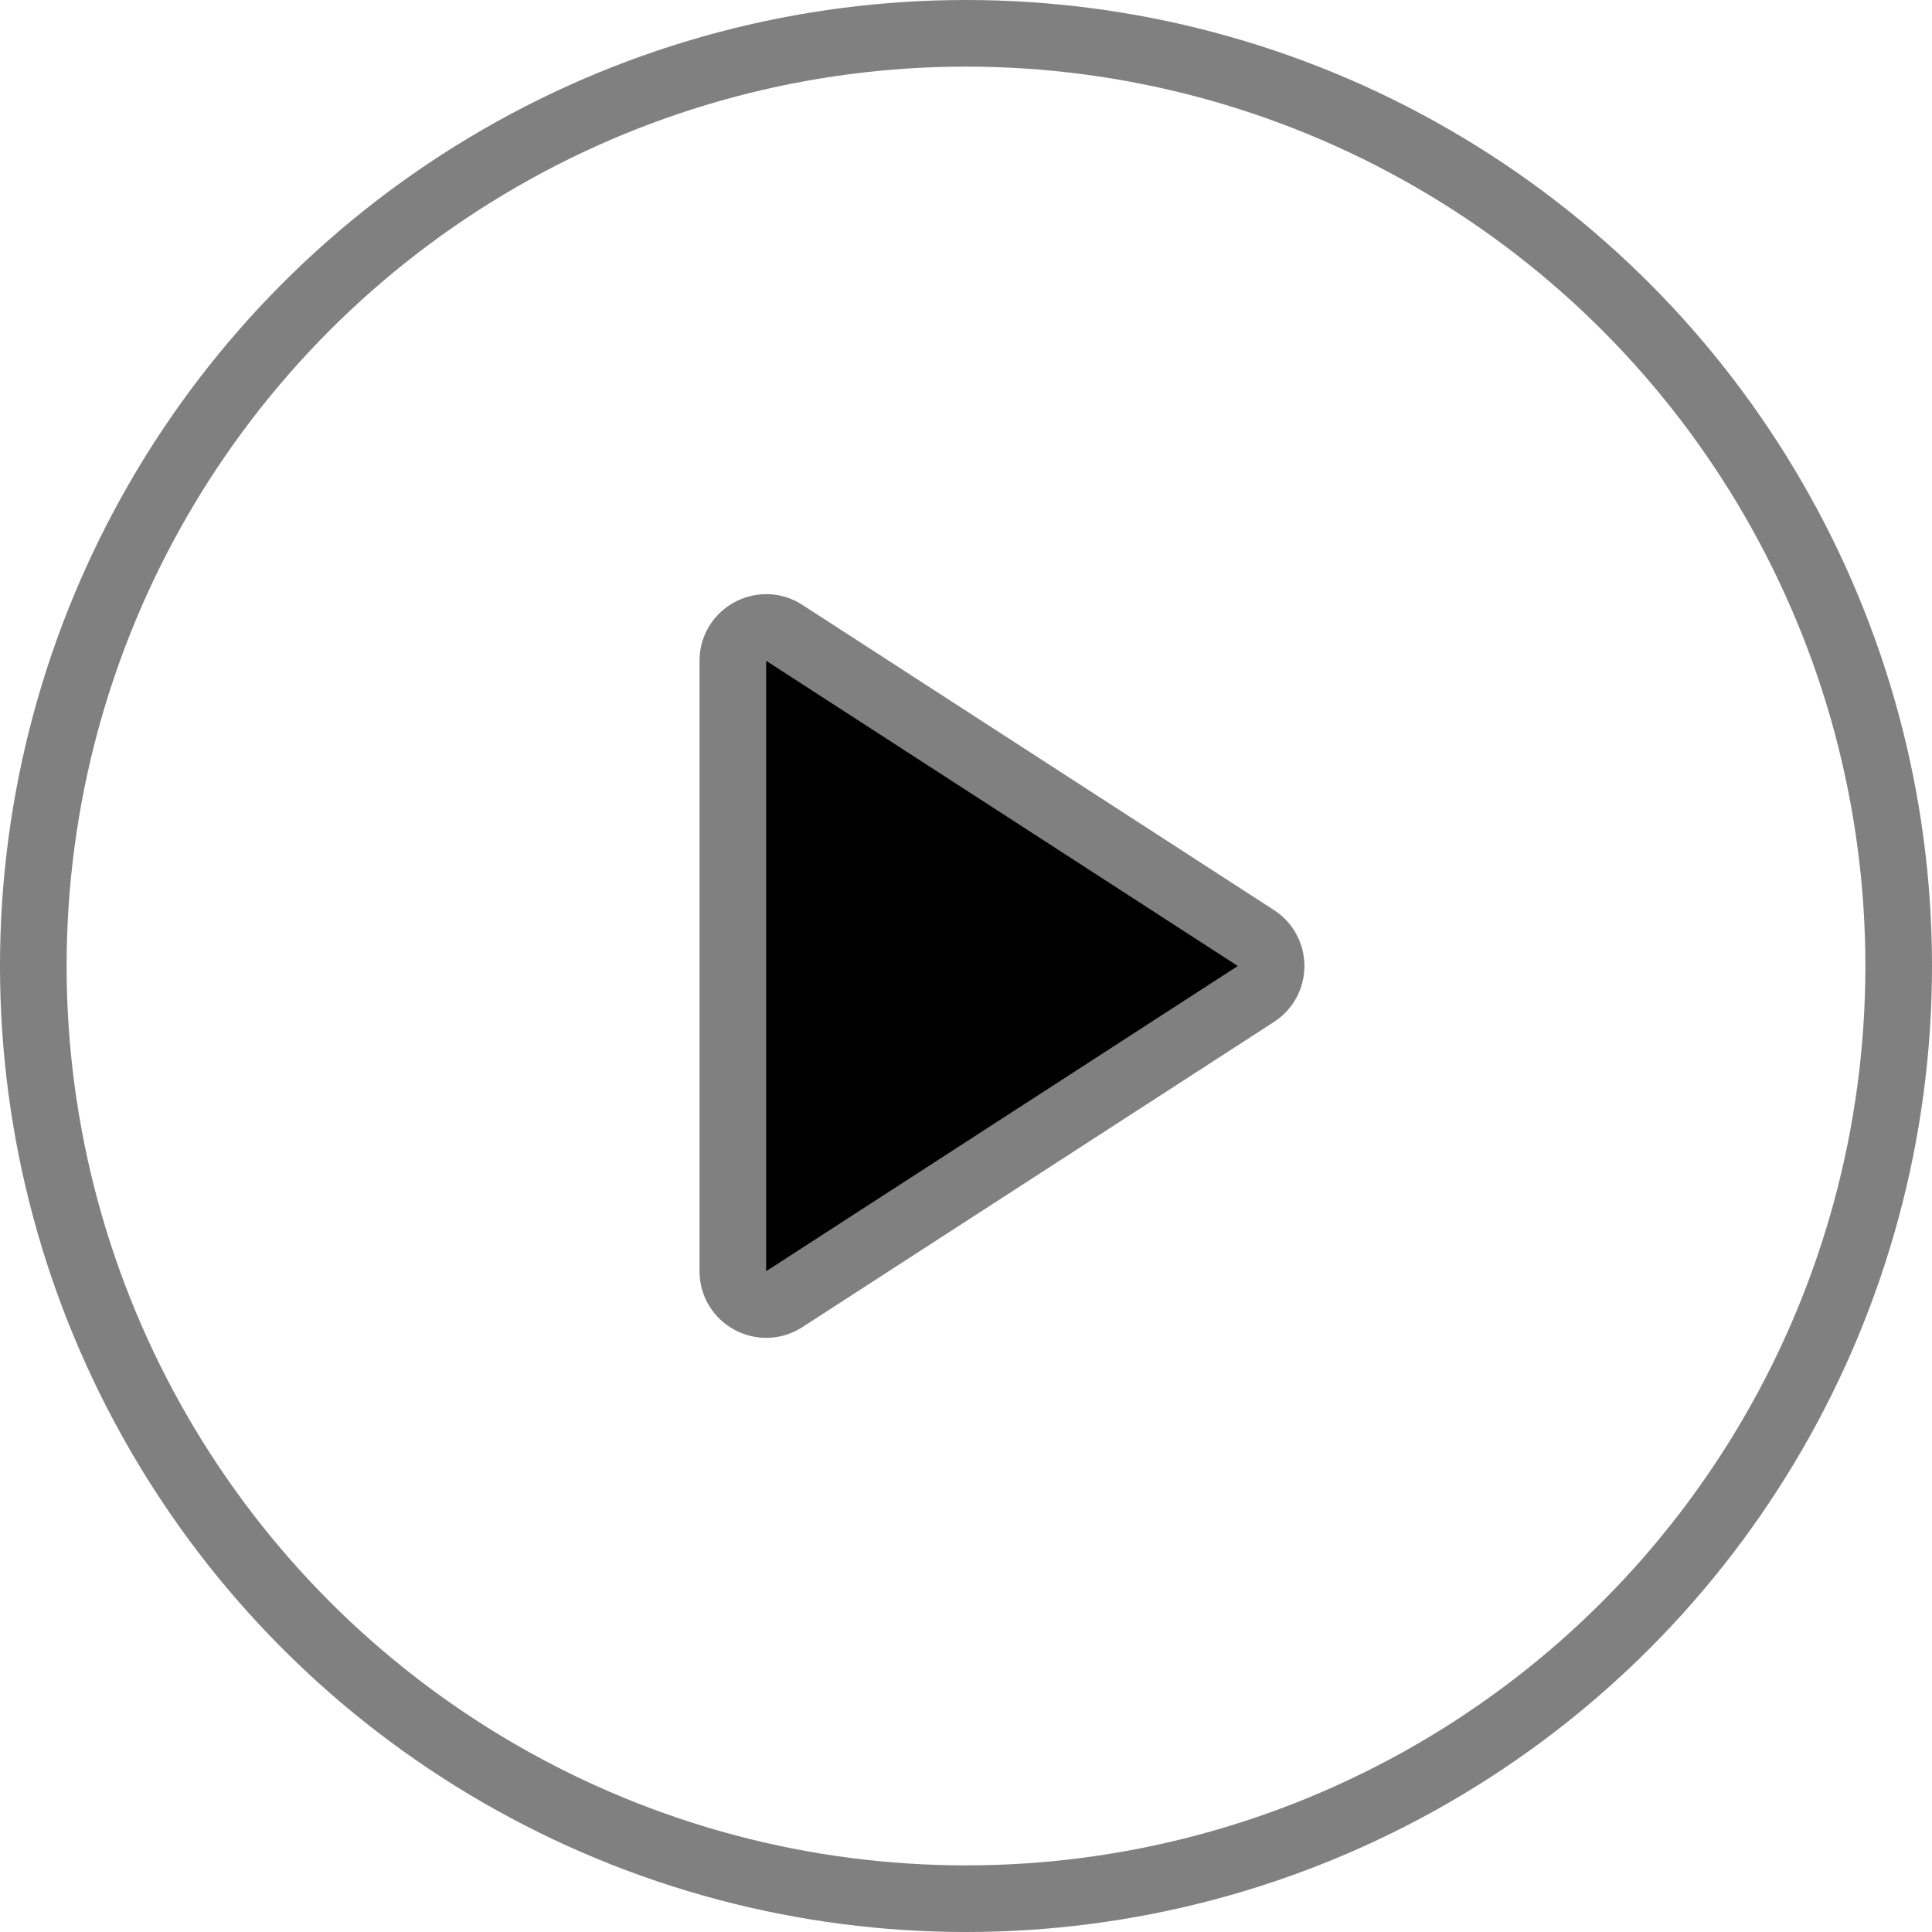 <svg width="29" height="29" viewBox="0 0 29 29" fill="none" xmlns="http://www.w3.org/2000/svg">
<circle cx="14.5" cy="14.5" r="14" stroke="grey"/>
<path d="M11 19.081V9.919C11 9.523 11.439 9.284 11.772 9.499L18.851 14.08C19.156 14.277 19.156 14.723 18.851 14.92L11.772 19.501C11.439 19.716 11 19.477 11 19.081Z" fill="black" stroke="grey"/>
</svg>
